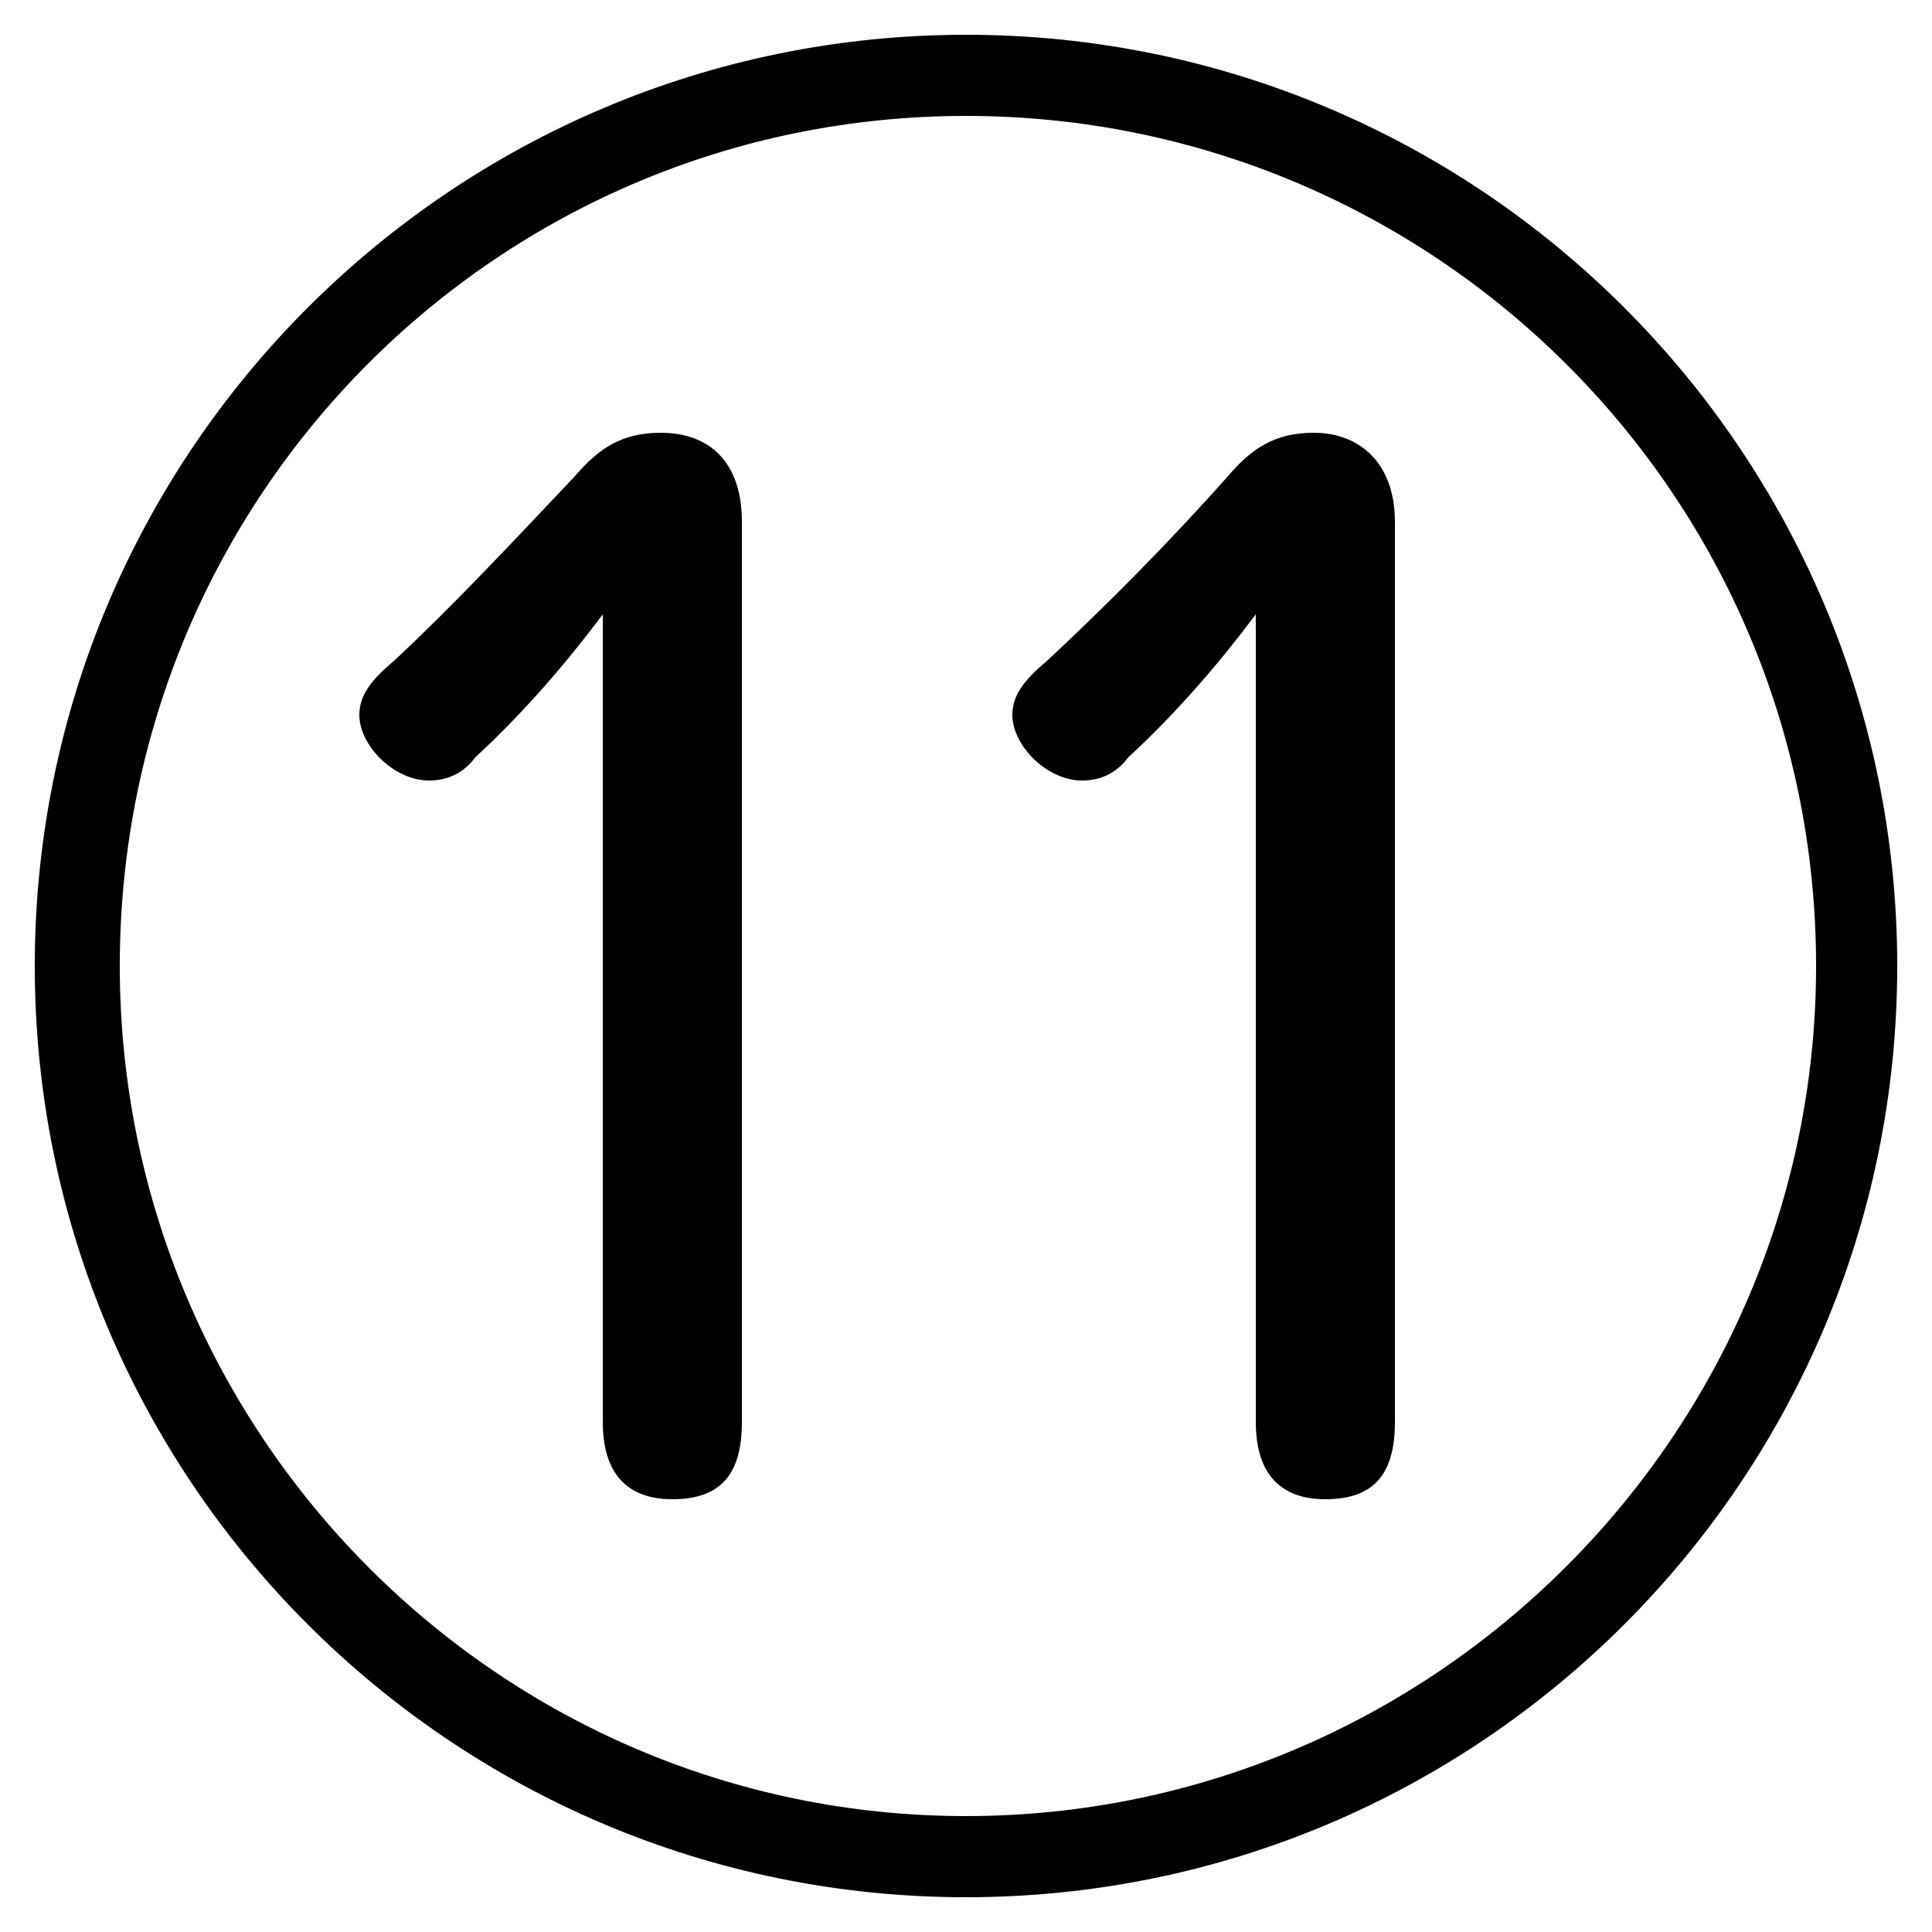 <svg xmlns="http://www.w3.org/2000/svg" viewBox="0 -44.0 50.0 50.0">
    <rect x="0" y="-44.0" width="50.0" height="50.0" fill="#808080" stroke="none"/>
    <g transform="scale(1, -1)">
        <!-- ボディの枠 -->
        <rect x="0" y="-6.0" width="50.0" height="50.0"
            stroke="white" fill="white"/>
        <!-- グリフ座標系の原点 -->
        <circle cx="0" cy="0" r="5" fill="white"/>
        <!-- グリフのアウトライン -->
        <g style="fill:black;stroke:#000000;stroke-width:0;stroke-linecap:round;stroke-linejoin:round;">
        <path d="M 15.6 7.2 C 15.6 5.9 16.2 5.2 17.4 5.2 C 18.7 5.2 19.2 5.9 19.2 7.2 L 19.2 30.5 C 19.2 32.0 18.4 32.8 17.1 32.8 C 16.1 32.8 15.5 32.4 14.9 31.7 C 13.2 29.9 11.7 28.3 10.2 26.9 C 9.6 26.4 9.3 26.0 9.3 25.5 C 9.3 24.7 10.2 23.8 11.1 23.8 C 11.6 23.8 12.0 24.0 12.3 24.4 C 13.6 25.6 14.7 26.9 15.6 28.1 Z M 32.5 7.2 C 32.5 5.9 33.1 5.2 34.3 5.2 C 35.6 5.2 36.1 5.9 36.1 7.2 L 36.1 30.5 C 36.1 32.0 35.2 32.8 34.0 32.8 C 33.0 32.8 32.4 32.4 31.8 31.7 C 30.2 29.9 28.6 28.3 27.1 26.9 C 26.5 26.4 26.2 26.0 26.2 25.5 C 26.2 24.7 27.1 23.8 28.0 23.8 C 28.5 23.8 28.9 24.0 29.2 24.4 C 30.5 25.6 31.6 26.9 32.5 28.1 Z M 25.0 43.1 C 11.7 43.1 0.9 32.3 0.9 19.0 C 0.9 5.7 11.7 -5.1 25.0 -5.1 C 38.3 -5.1 49.1 5.7 49.1 19.0 C 49.1 32.3 38.3 43.1 25.0 43.1 Z M 25.0 41.0 C 37.1 41.0 47.0 31.2 47.0 19.0 C 47.0 6.9 37.1 -3.0 25.0 -3.0 C 12.9 -3.0 3.1 6.9 3.1 19.0 C 3.1 31.2 12.9 41.0 25.0 41.0 Z"/>
    </g>
    </g>
</svg>
